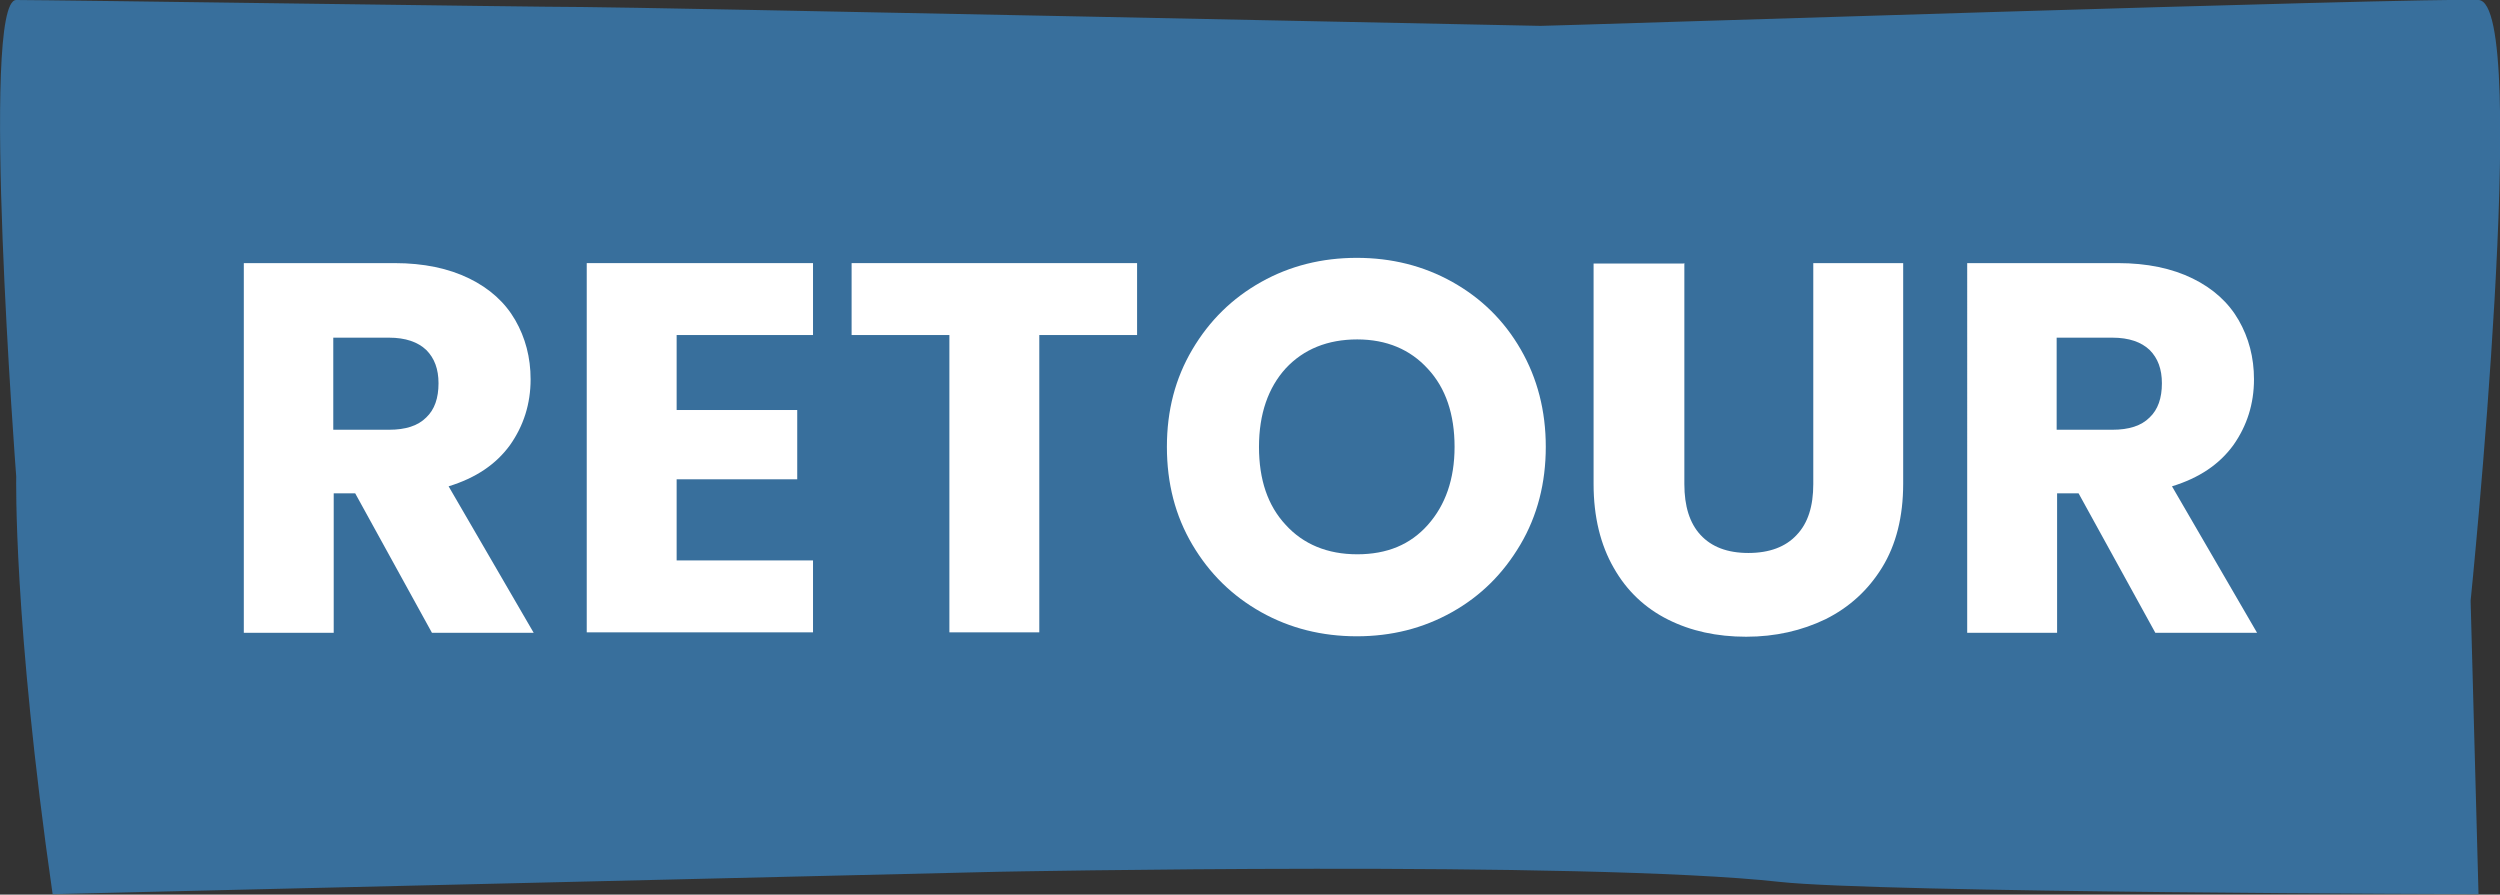<?xml version="1.0" encoding="UTF-8"?>
<svg id="Calque_8" data-name="Calque 8" xmlns="http://www.w3.org/2000/svg" viewBox="0 0 57.01 20.4">
  <rect x="0" y="0" width="57.01" height="20.4" fill="#333333" stroke="none"/>
  <defs>
    <style>
      .cls-1 {
        fill: #386f9c;
      }

      .cls-1, .cls-2 {
        stroke-width: 0px;
      }

      .cls-2 {
        fill: #fff;
      }
    </style>
  </defs>
  <path class="cls-1" d="M1.2,20.39C.3,14.14.37,10.87.37,10.87.37,10.87-.46,0,.37,0s11.79.16,12.91.16,21.85.43,21.85.43C35.13.6,55.31-.06,56.52,0c1.21.05-.18,13.7-.18,13.7l.18,6.69s-13.68-.03-15.94-.28c-4.45-.49-17.83-.23-17.83-.23l-21.55.51h0Z"/>
  <path class="cls-2" d="M9.85,14.43l-1.75-3.18h-.49v3.18h-2.05V6h3.44c.66,0,1.23.12,1.7.35.47.23.82.55,1.05.95.23.4.35.85.35,1.35,0,.56-.16,1.06-.47,1.5-.32.44-.78.75-1.4.94l1.94,3.34h-2.32ZM7.6,9.8h1.27c.38,0,.66-.09.85-.28.19-.18.28-.44.28-.78,0-.32-.09-.57-.28-.76-.19-.18-.47-.28-.85-.28h-1.27v2.09Z"/>
  <path class="cls-2" d="M15.43,7.65v1.7h2.75v1.58h-2.75v1.85h3.11v1.64h-5.16V6h5.16v1.64h-3.11Z"/>
  <path class="cls-2" d="M25.93,6v1.64h-2.23v6.78h-2.05v-6.78h-2.23v-1.64h6.52Z"/>
  <path class="cls-2" d="M28.76,13.96c-.66-.37-1.18-.88-1.57-1.54-.39-.66-.58-1.4-.58-2.23s.19-1.56.58-2.22c.39-.66.91-1.17,1.57-1.54s1.39-.55,2.18-.55,1.52.18,2.18.55,1.18.88,1.56,1.54.57,1.4.57,2.22-.19,1.57-.58,2.23-.9,1.17-1.56,1.54c-.66.37-1.38.55-2.17.55s-1.52-.18-2.18-.55ZM32.56,11.97c.4-.45.61-1.04.61-1.78s-.2-1.34-.61-1.78c-.4-.44-.94-.67-1.61-.67s-1.22.22-1.63.66c-.4.44-.61,1.04-.61,1.79s.2,1.34.61,1.78c.4.44.95.67,1.63.67s1.21-.22,1.61-.67Z"/>
  <path class="cls-2" d="M38.41,6v5.04c0,.5.12.89.37,1.16.25.27.61.41,1.09.41s.85-.14,1.1-.41c.26-.27.38-.66.38-1.16v-5.04h2.05v5.03c0,.75-.16,1.39-.48,1.91-.32.52-.75.91-1.29,1.18-.54.26-1.14.4-1.81.4s-1.26-.13-1.78-.39c-.52-.26-.94-.65-1.24-1.18-.3-.52-.46-1.16-.46-1.91v-5.03h2.05Z"/>
  <path class="cls-2" d="M49.15,14.43l-1.75-3.18h-.49v3.18h-2.05V6h3.44c.66,0,1.23.12,1.7.35.47.23.82.55,1.05.95.23.4.35.85.35,1.35,0,.56-.16,1.06-.47,1.5-.32.44-.78.75-1.4.94l1.94,3.34h-2.32ZM46.9,9.8h1.27c.38,0,.66-.09.85-.28.19-.18.28-.44.28-.78,0-.32-.09-.57-.28-.76-.19-.18-.47-.28-.85-.28h-1.27v2.09Z"/>
</svg>